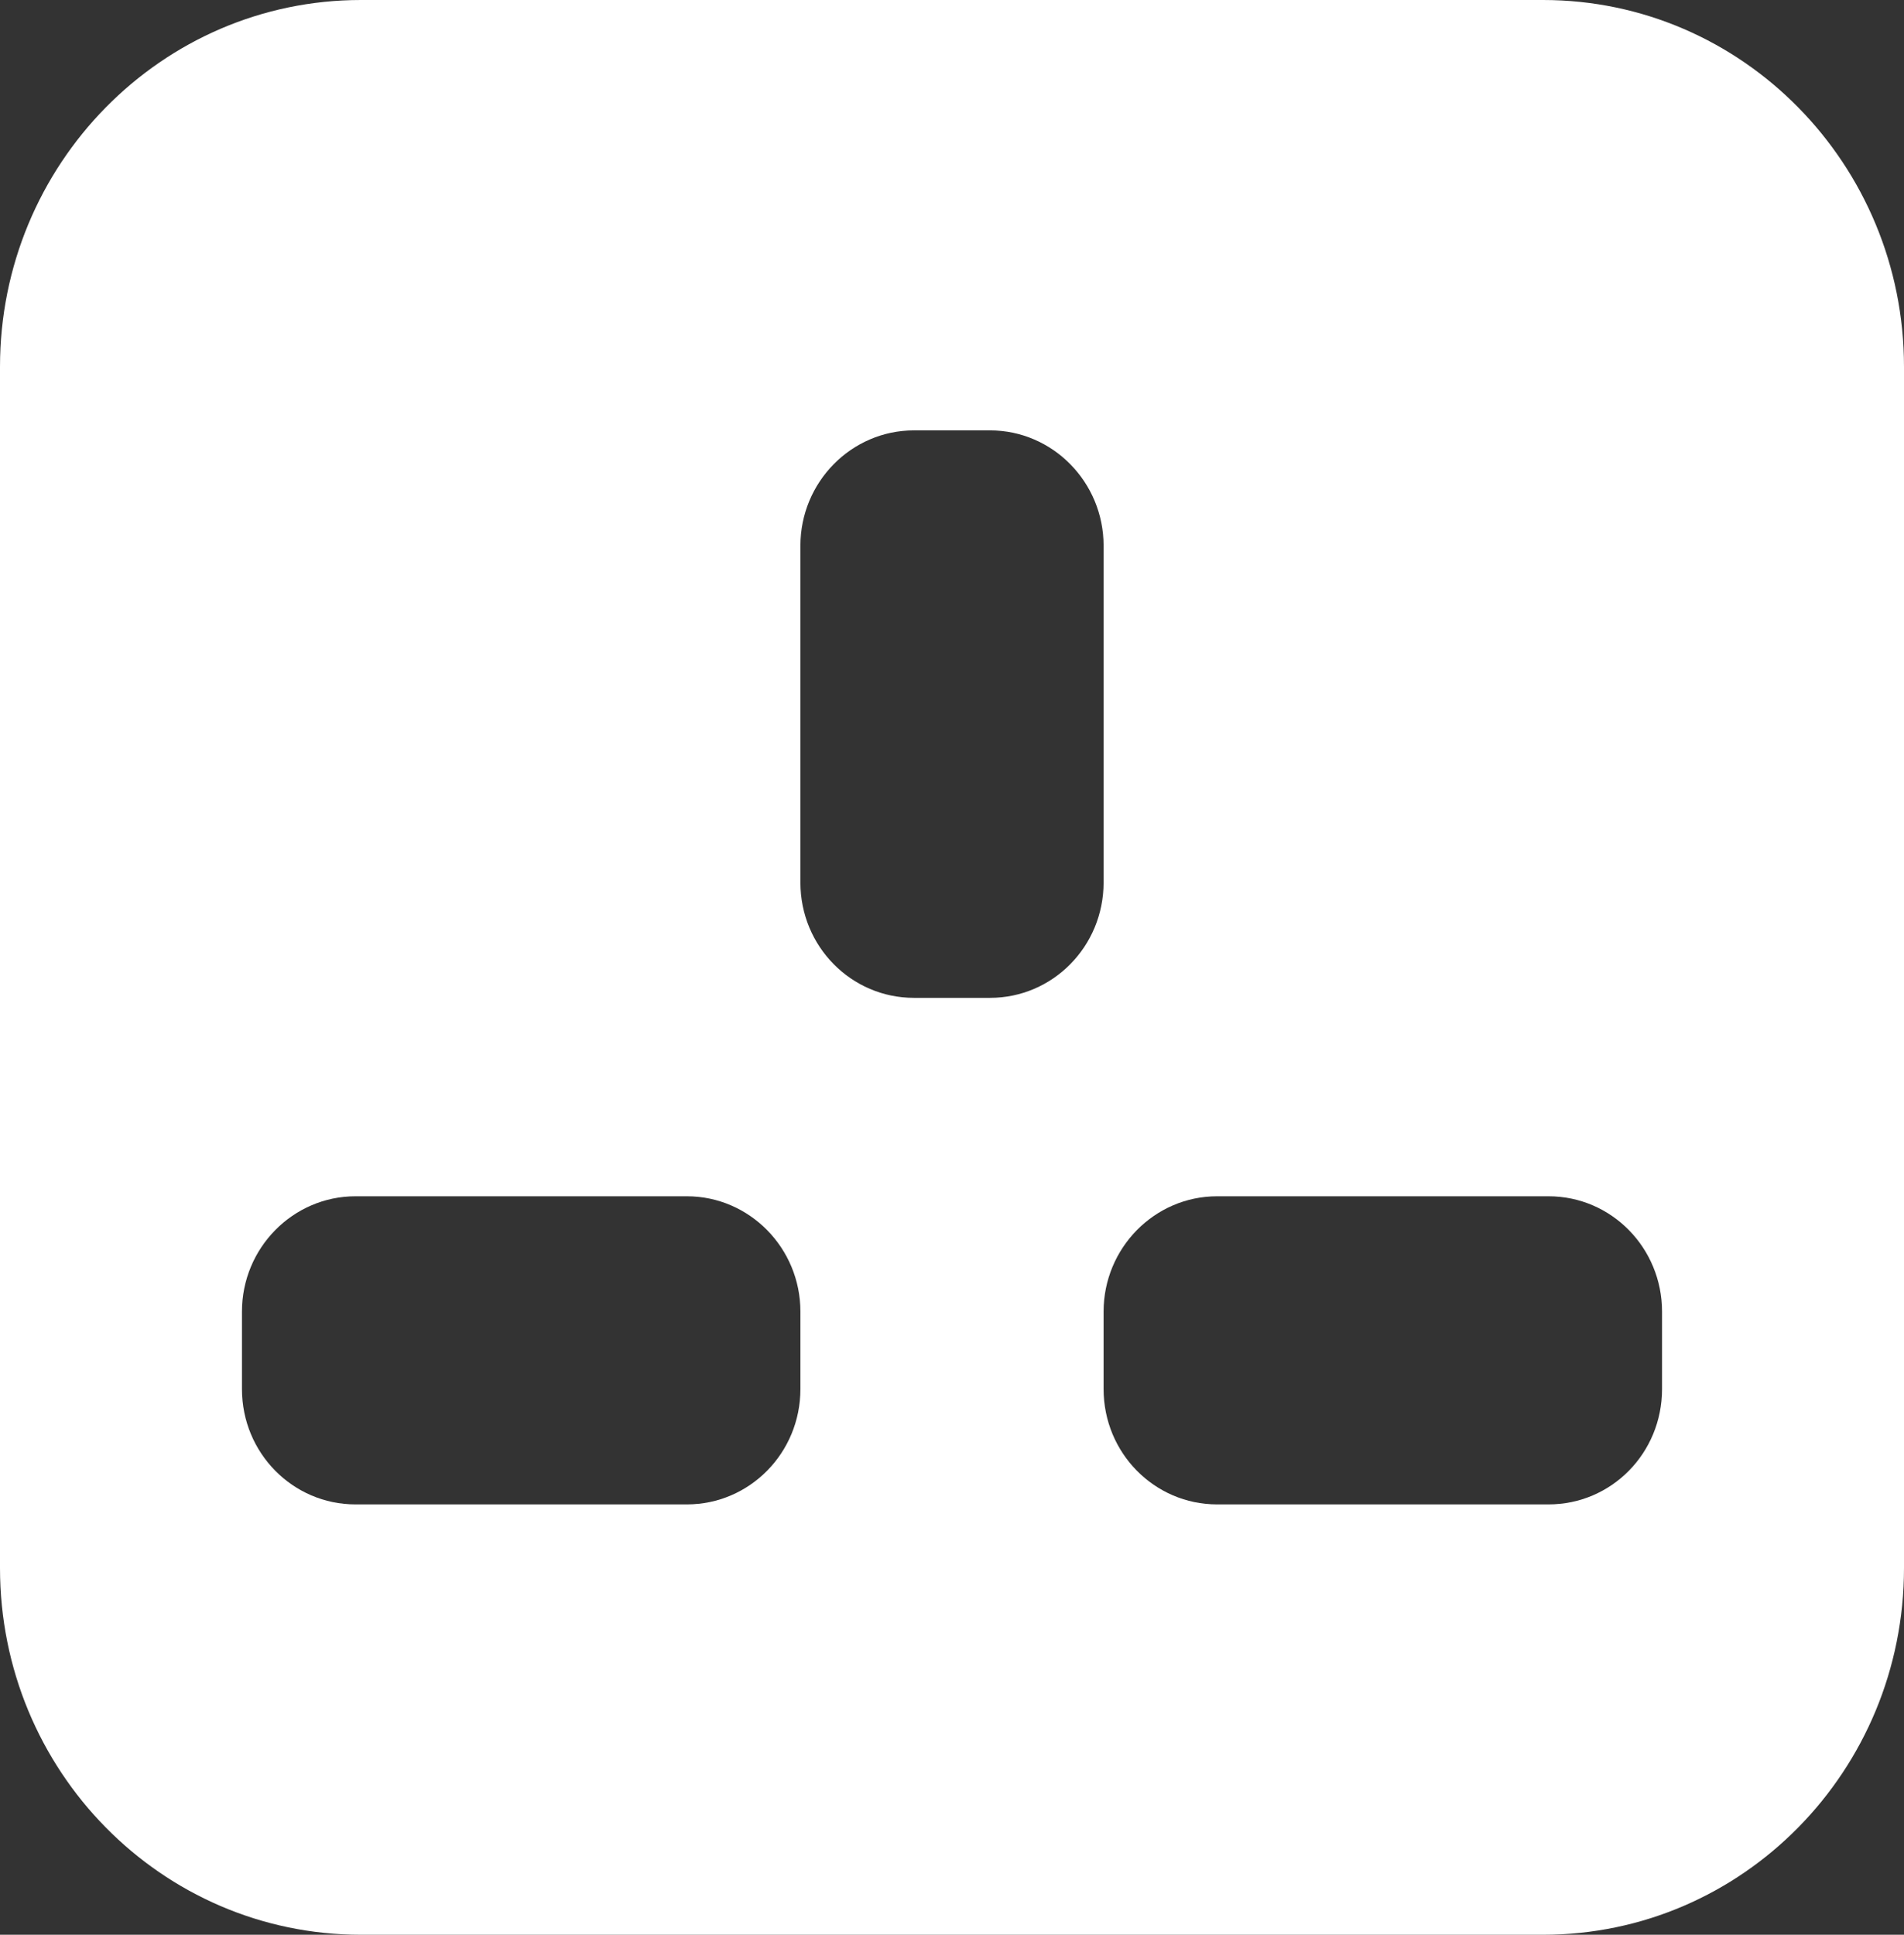 <svg width="63" height="64" viewBox="0 0 63 64" fill="none" xmlns="http://www.w3.org/2000/svg">
<rect x="0" y="0" width="63" height="64" fill="#333333" stroke="none"/>
<path d="M51.055 3.05176e-05H11.945C5.342 3.05176e-05 0 5.441 0 12.135V51.865C0 58.573 5.342 64 11.945 64H51.055C57.658 64 63 58.573 63 51.865V12.135C63 5.441 57.658 3.05176e-05 51.055 3.05176e-05ZM26.484 45.949C26.484 48.065 24.798 49.764 22.729 49.764H11.761C9.692 49.764 8.006 48.065 8.006 45.949V43.386C8.006 41.285 9.692 39.572 11.761 39.572H22.729C24.798 39.572 26.484 41.285 26.484 43.386V45.949ZM32.761 33.008H30.239C28.17 33.008 26.484 31.309 26.484 29.193V18.051C26.484 15.95 28.17 14.237 30.239 14.237H32.761C34.83 14.237 36.516 15.95 36.516 18.051V29.193C36.516 31.309 34.83 33.008 32.761 33.008ZM54.994 45.949C54.994 48.065 53.322 49.764 51.239 49.764H40.271C38.202 49.764 36.516 48.065 36.516 45.949V43.386C36.516 41.285 38.202 39.572 40.271 39.572H51.239C53.322 39.572 54.994 41.285 54.994 43.386V45.949Z" fill="white"/>
</svg>
